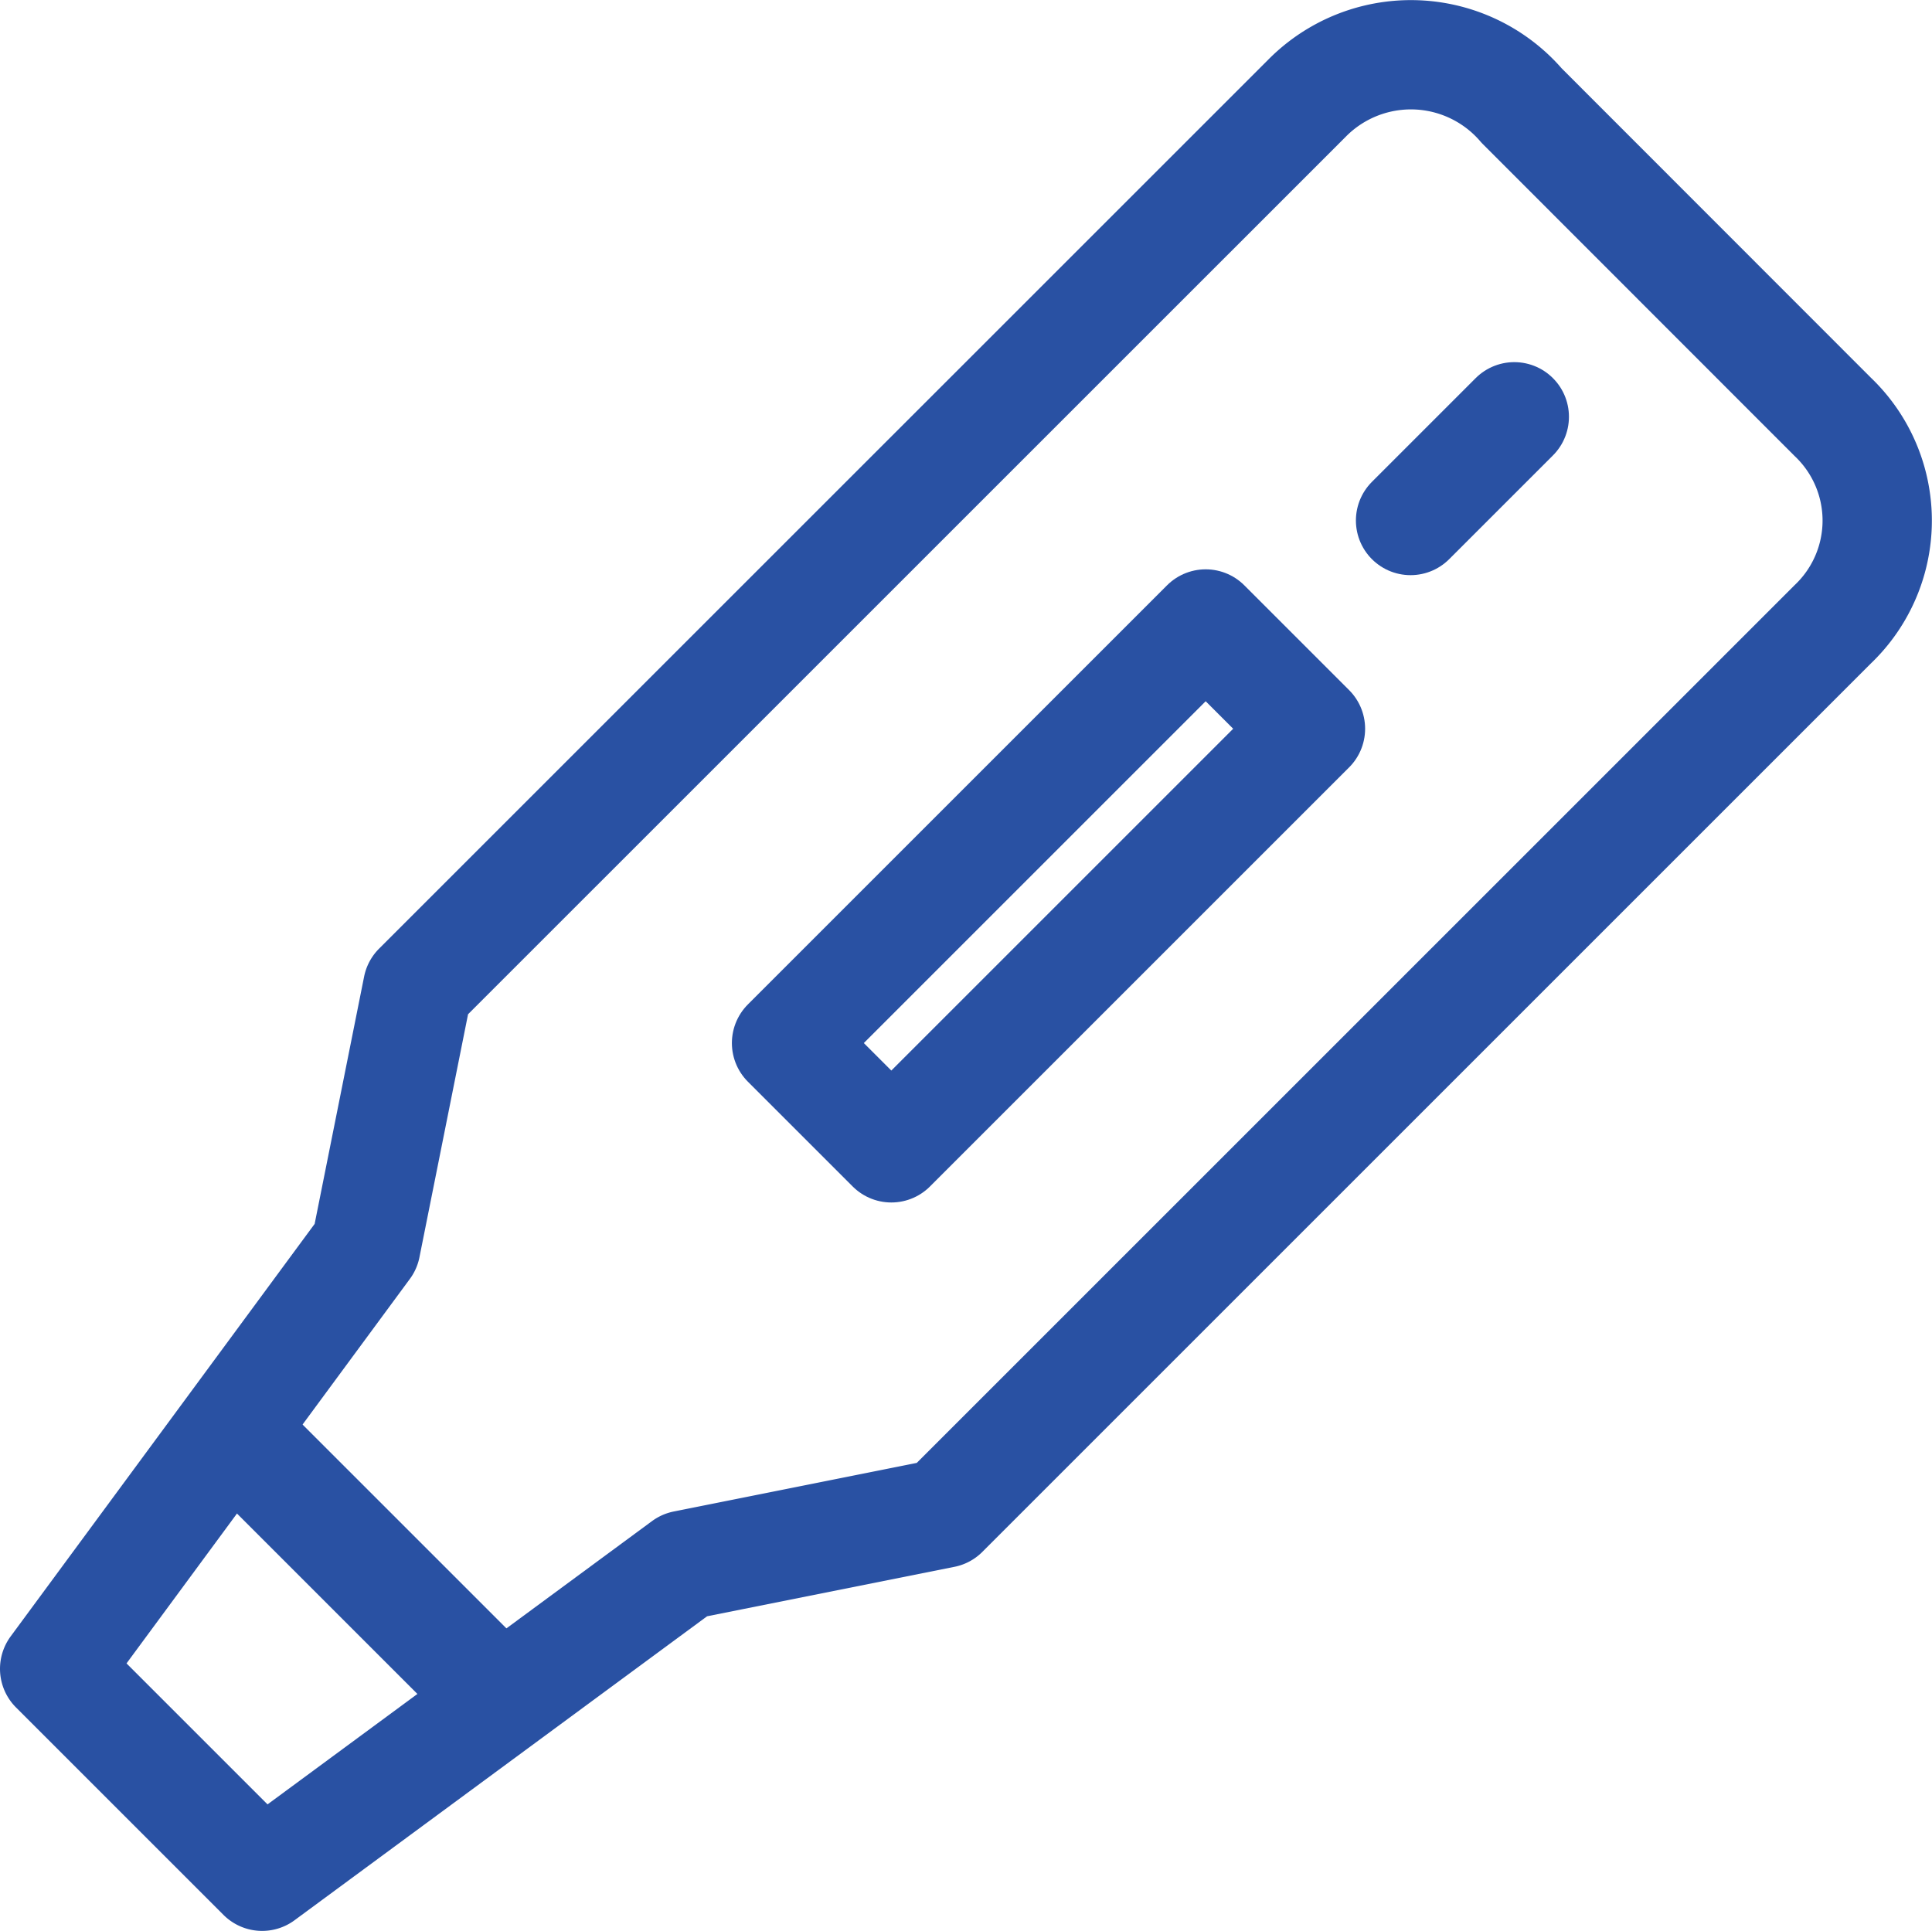 <svg xmlns="http://www.w3.org/2000/svg" width="53.024" height="53" viewBox="0 0 53.024 53">
  <g id="Icons_fever" data-name="Icons/ fever" transform="translate(1.5 1.5)">
    <g id="Icons_fever-2" data-name="Icons/ fever" transform="translate(0 0)">
      <path id="Path" d="M34.366,1.2,9.964,25.6,8.541,32.715,0,44.306,5.694,50l11.591-8.541L24.4,40.036l24.4-24.4a3.931,3.931,0,0,0,0-5.694L40.263,1.4A4.007,4.007,0,0,0,34.366,1.2Z" fill="none" stroke="#2951a3" stroke-linecap="round" stroke-linejoin="round" stroke-miterlimit="10" stroke-width="3"/>
      <rect id="Rectangle" width="4.067" height="16.268" transform="translate(31.59 15.627) rotate(45)" fill="none" stroke="#2951a3" stroke-linecap="round" stroke-linejoin="round" stroke-miterlimit="10" stroke-width="3"/>
      <path id="Path-2" data-name="Path" d="M2.847,0,0,2.847" transform="translate(37.213 9.94)" fill="none" stroke="#2951a3" stroke-linecap="round" stroke-linejoin="round" stroke-miterlimit="10" stroke-width="3"/>
      <path id="Path-3" data-name="Path" d="M0,0,7.321,7.321" transform="translate(4.88 37.799)" fill="none" stroke="#2951a3" stroke-linecap="round" stroke-linejoin="round" stroke-miterlimit="10" stroke-width="3"/>
    </g>
  </g>
</svg>
